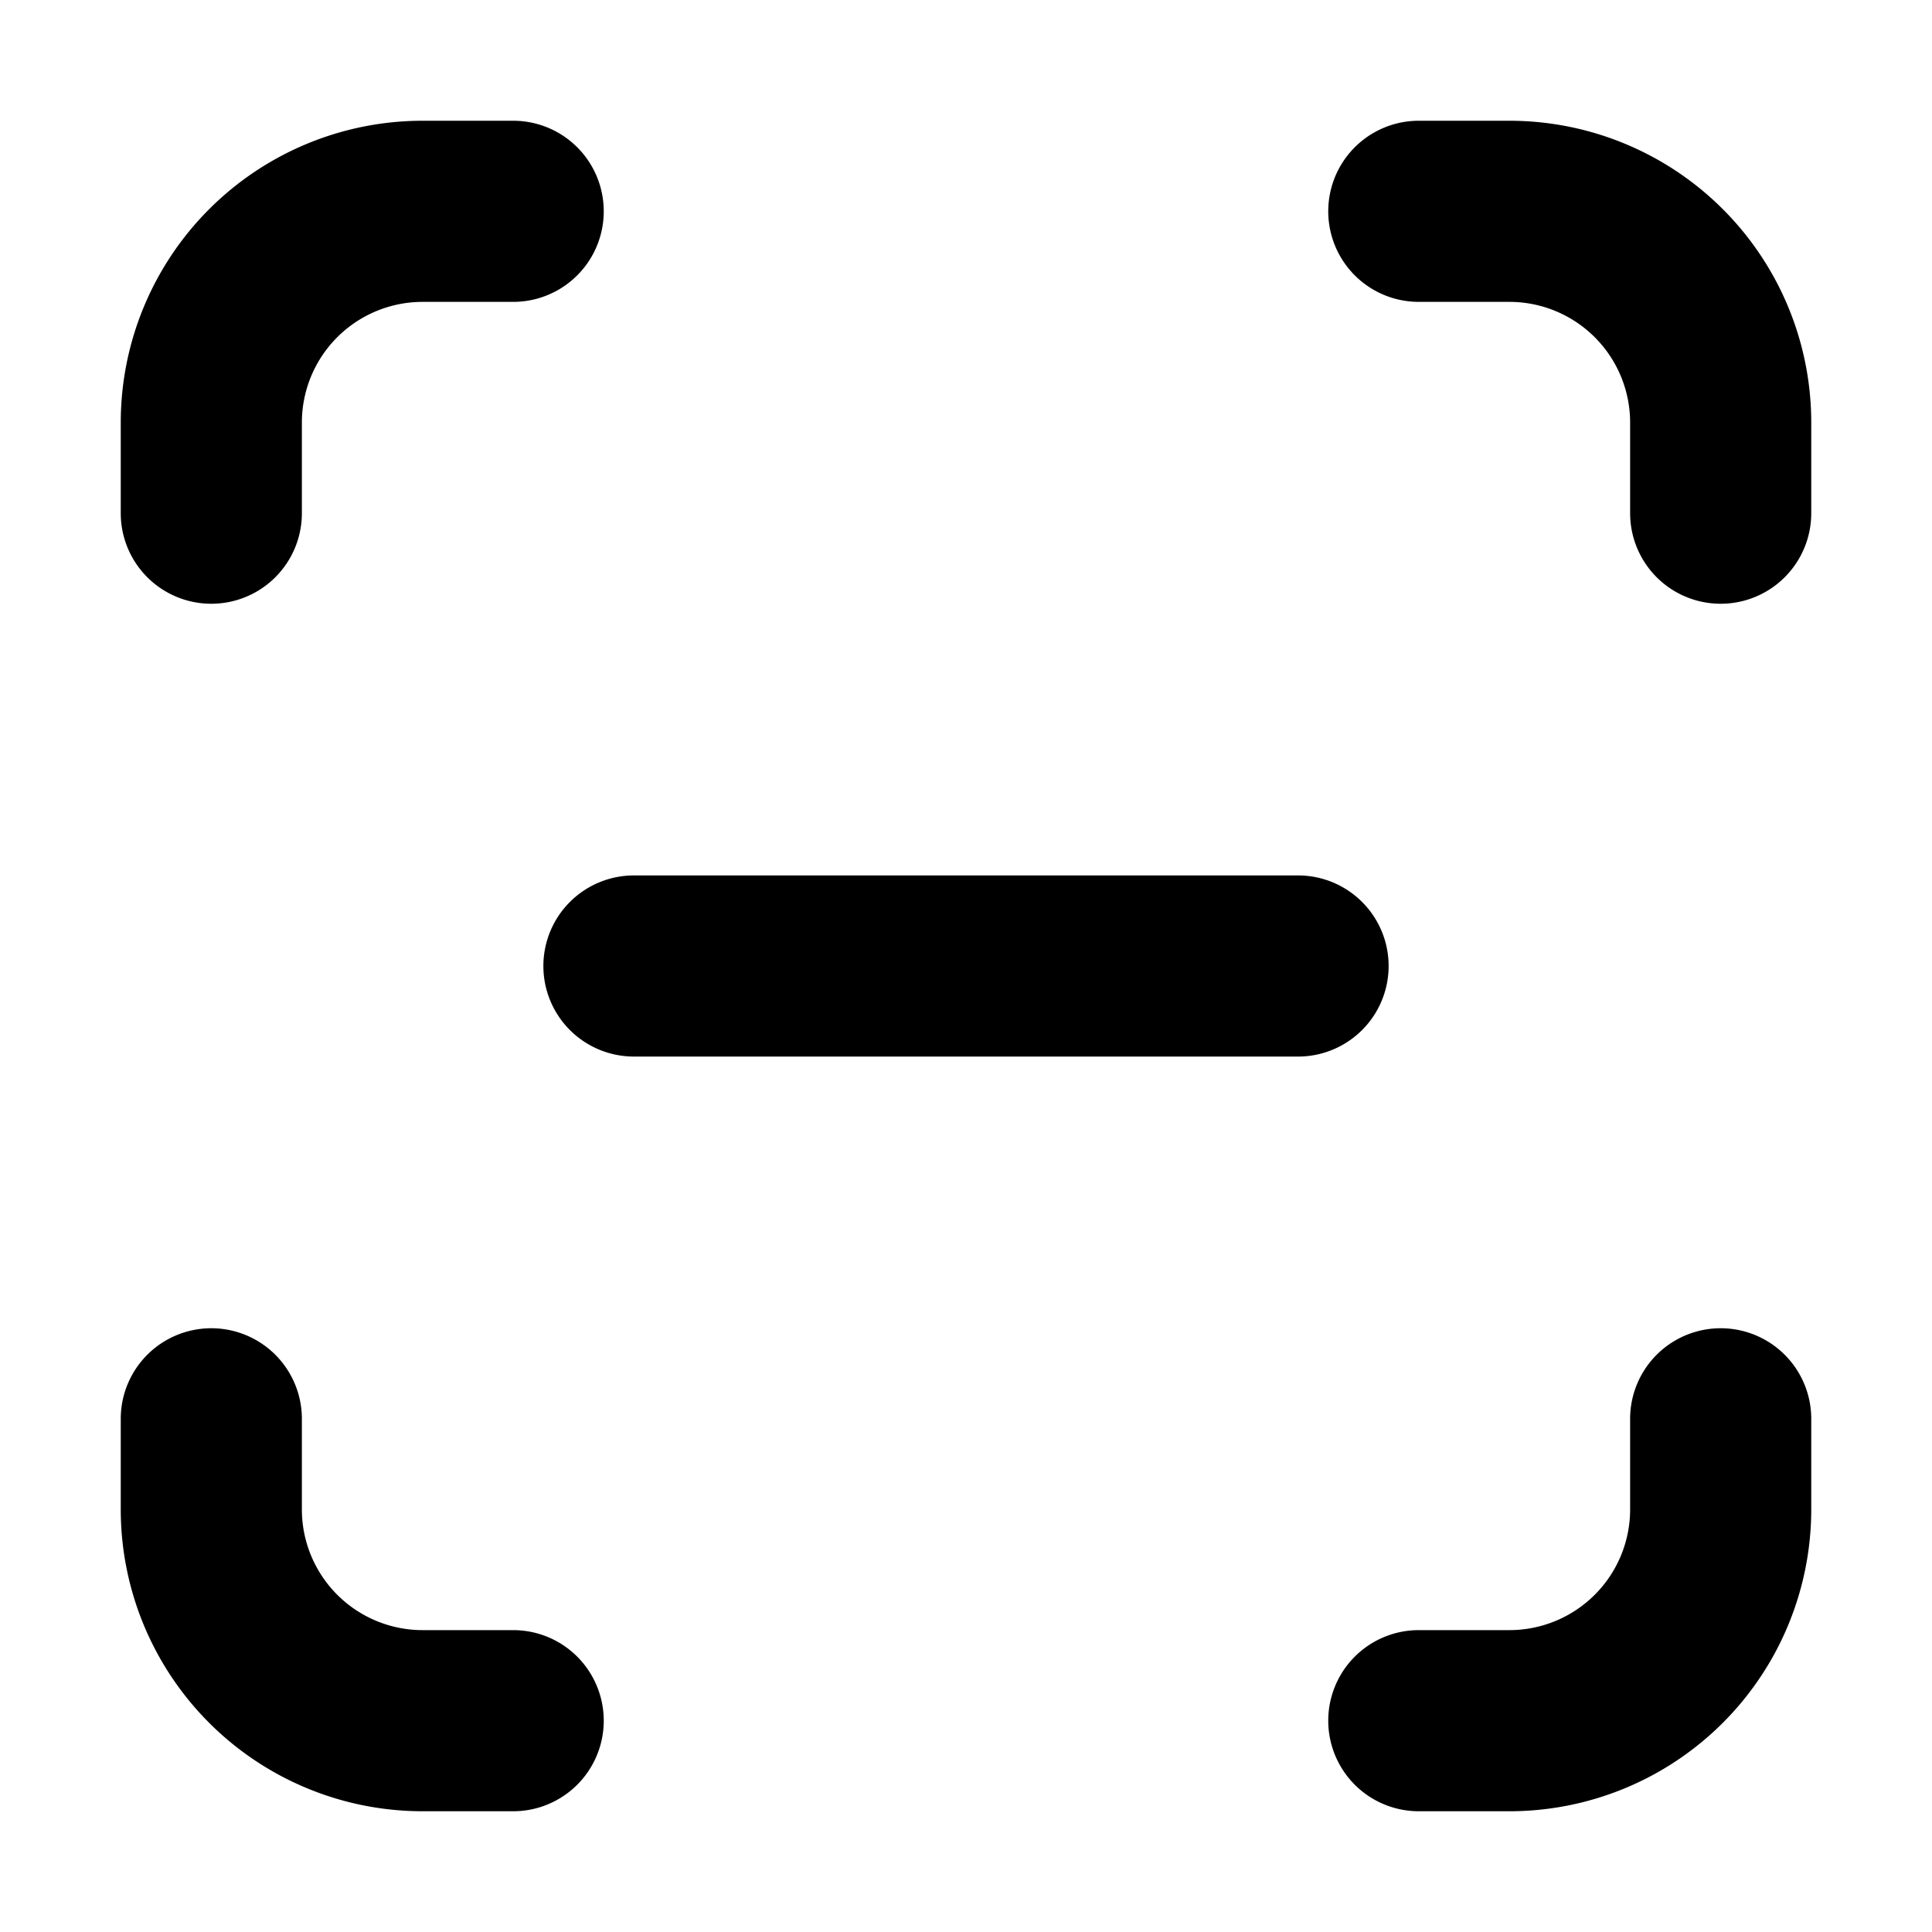 <svg xmlns="http://www.w3.org/2000/svg" xmlns:xlink="http://www.w3.org/1999/xlink" width="16" height="16" viewBox="0 0 16 16"><path fill="currentColor" d="M3.5 2.5a1 1 0 0 0-1 1v.75a.75.75 0 0 1-1.5 0V3.5A2.5 2.5 0 0 1 3.5 1h.75a.75.75 0 0 1 0 1.5zm0 11a1 1 0 0 1-1-1v-.75a.75.75 0 0 0-1.5 0v.75A2.5 2.5 0 0 0 3.5 15h.75a.75.75 0 0 0 0-1.5zm10-10a1 1 0 0 0-1-1h-.75a.75.75 0 0 1 0-1.5h.75A2.5 2.5 0 0 1 15 3.5v.75a.75.75 0 0 1-1.5 0zm-1 10a1 1 0 0 0 1-1v-.75a.75.75 0 0 1 1.5 0v.75a2.5 2.5 0 0 1-2.5 2.5h-.75a.75.75 0 0 1 0-1.5zM4.5 8a.75.75 0 0 1 .75-.75h5.5a.75.75 0 0 1 0 1.5h-5.5A.75.75 0 0 1 4.5 8"/></svg>